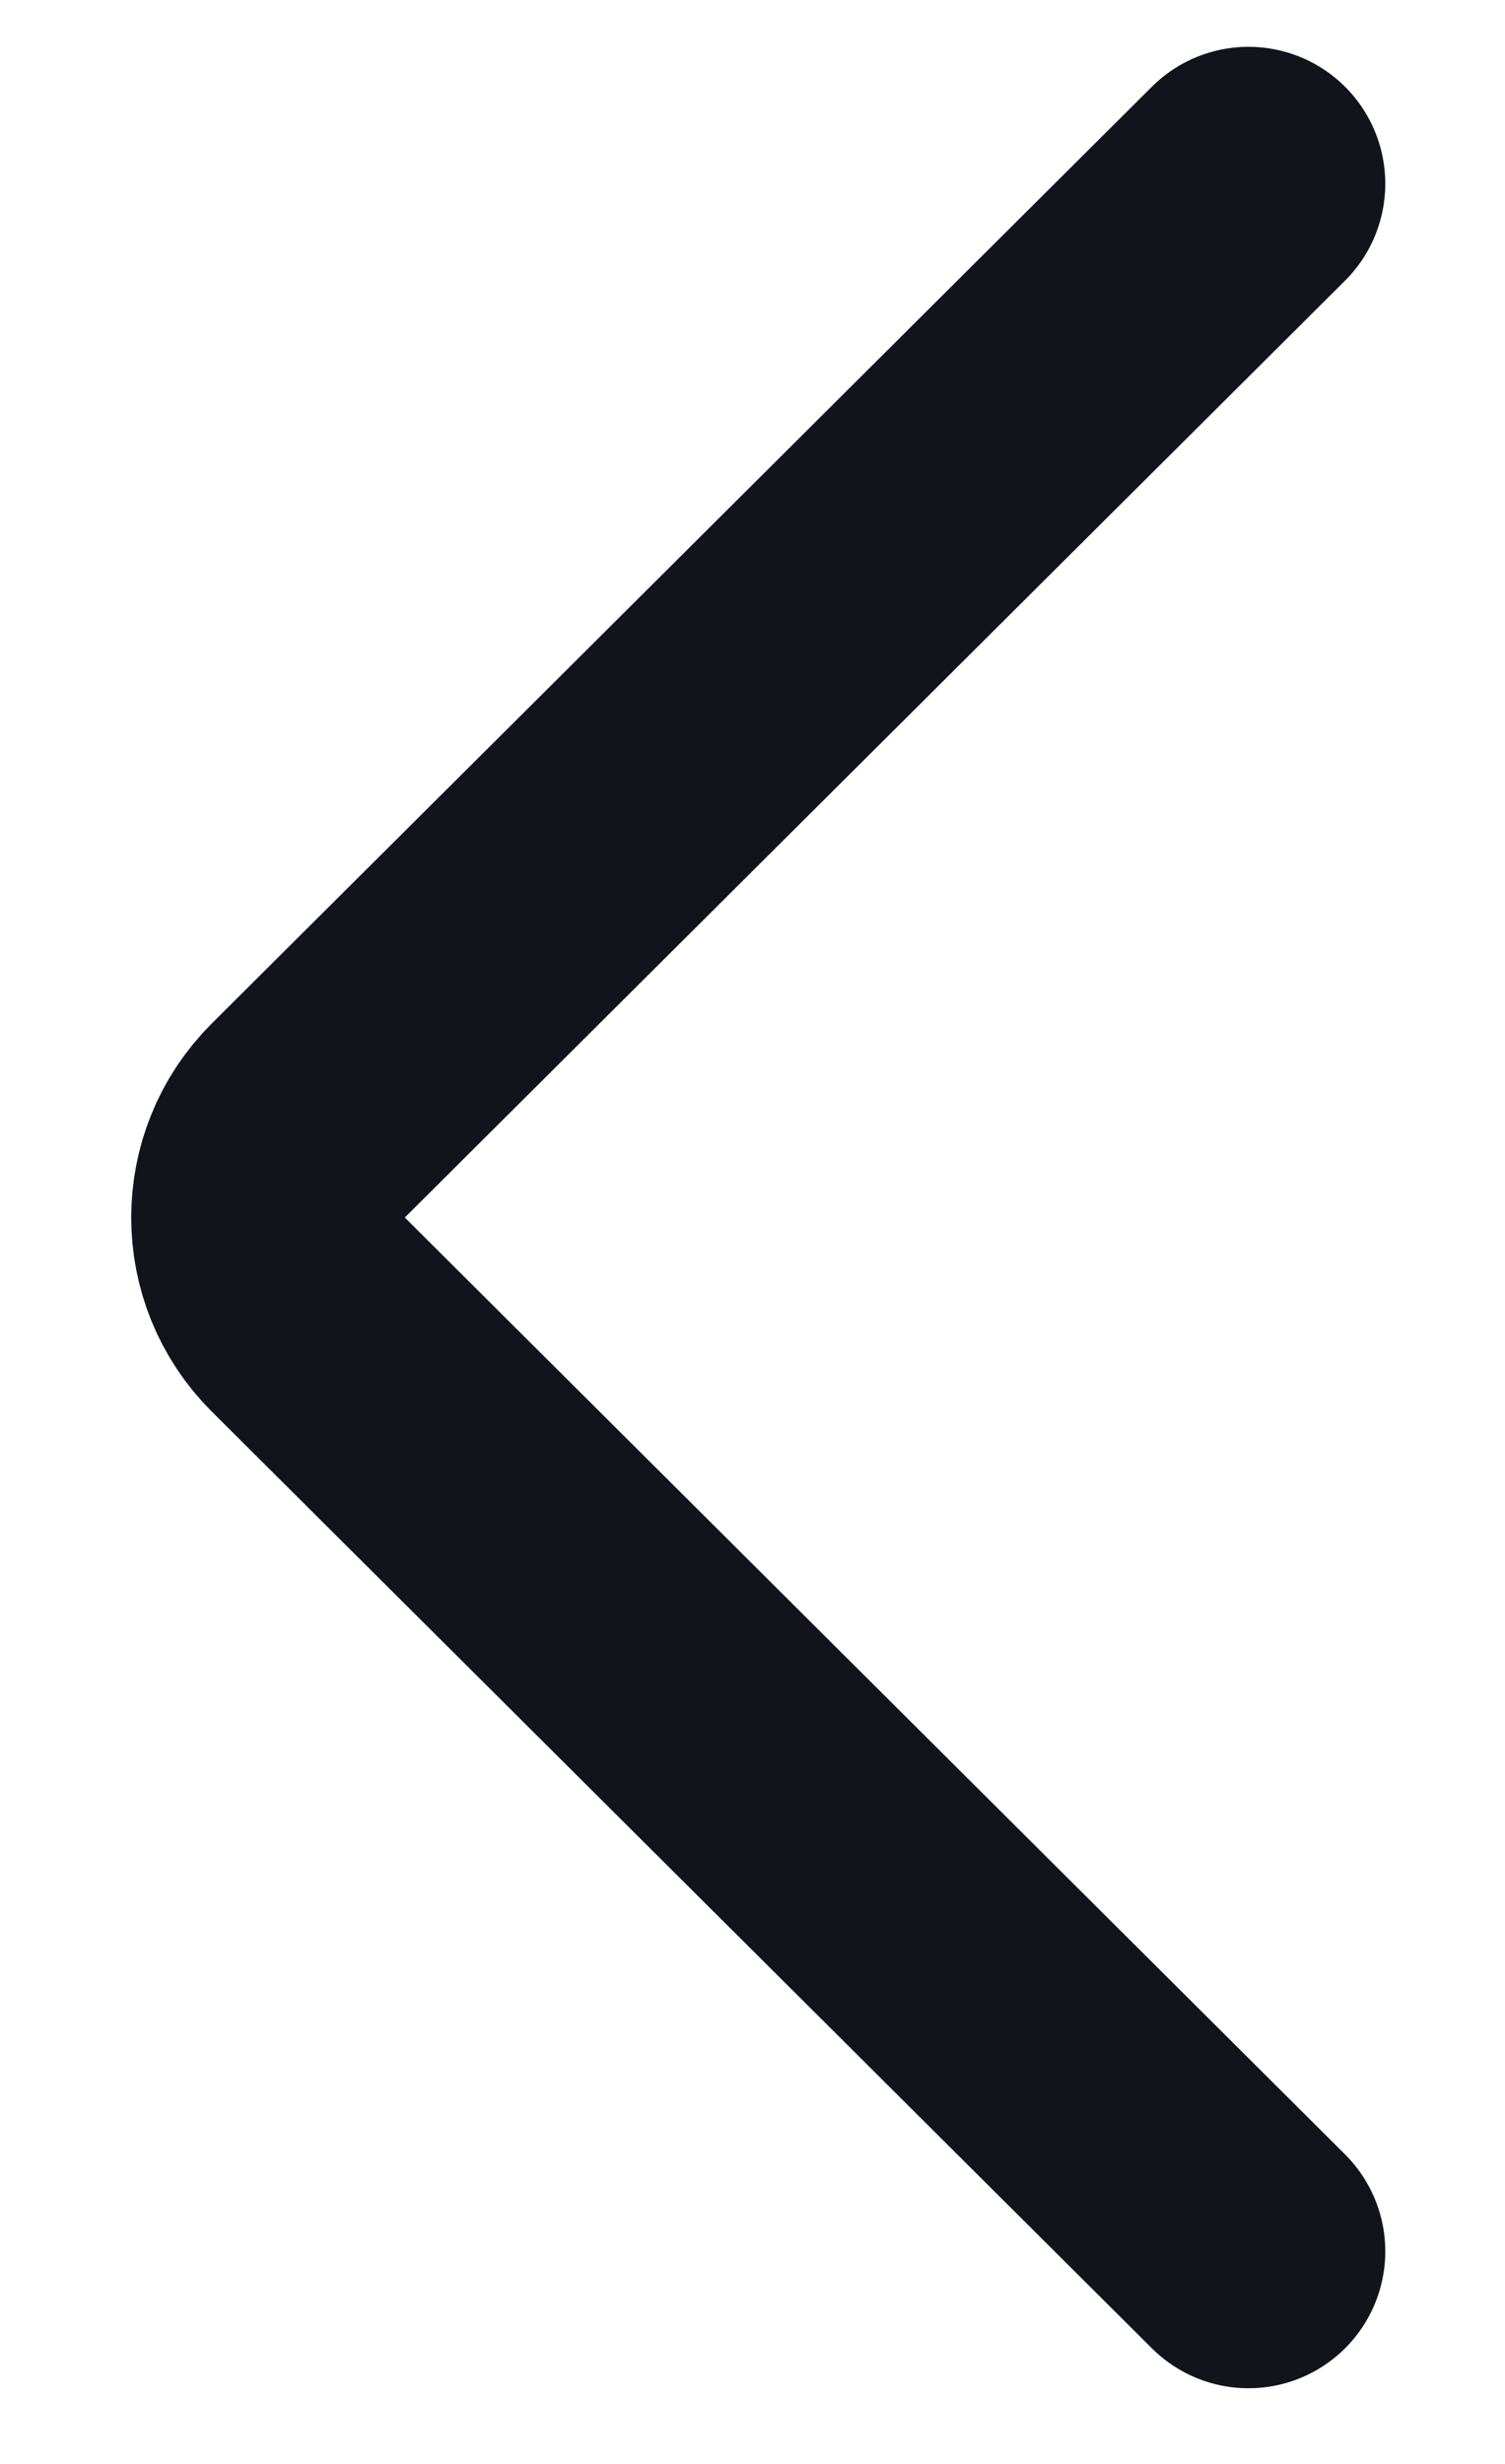 <svg width="11" height="18" viewBox="0 0 11 18" fill="none" xmlns="http://www.w3.org/2000/svg">
<path d="M9.125 16.447L2.253 9.603C1.861 9.212 1.861 8.577 2.253 8.186L9.125 1.342" stroke="#12141C" stroke-width="2" stroke-linecap="round" stroke-linejoin="round"/>
</svg>
